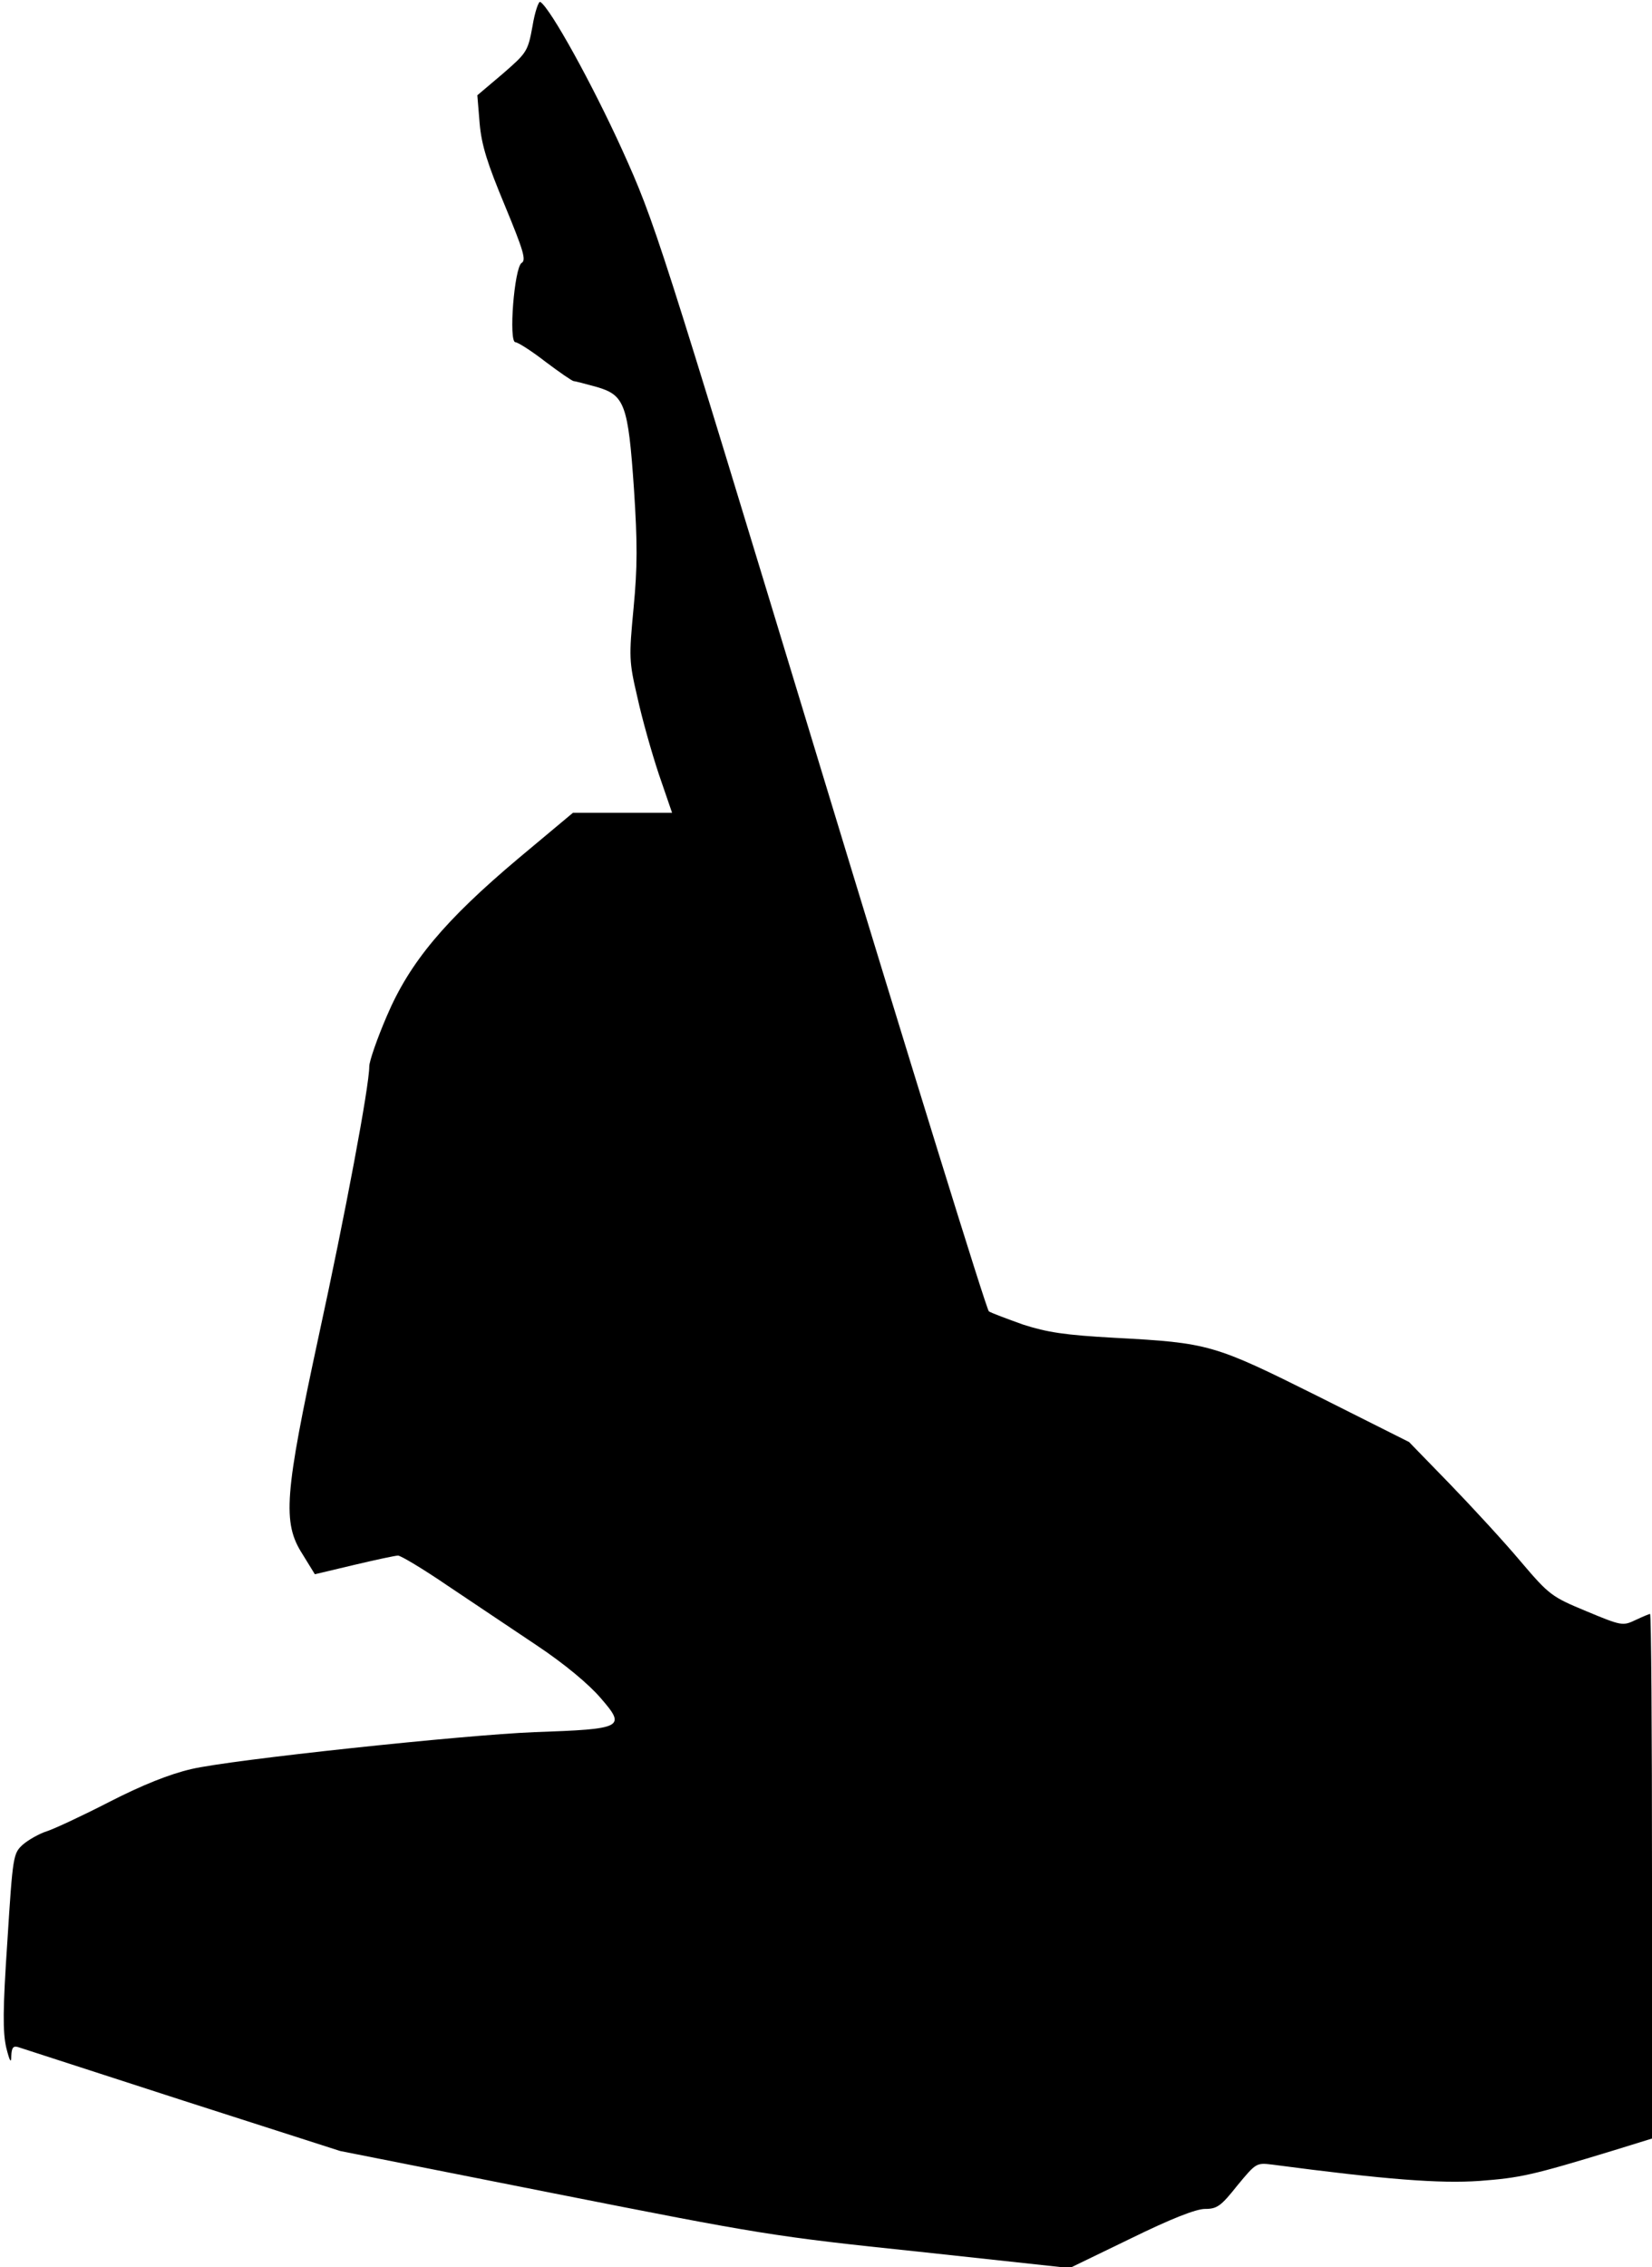 <?xml version="1.0" standalone="no"?>
<!DOCTYPE svg PUBLIC "-//W3C//DTD SVG 20010904//EN"
 "http://www.w3.org/TR/2001/REC-SVG-20010904/DTD/svg10.dtd">
<svg version="1.0" xmlns="http://www.w3.org/2000/svg"
 width="425pt" height="583pt" viewBox="0 0 425 583"
 preserveAspectRatio="xMidYMid meet">
<g transform="translate(0,583) scale(0.1,-0.1)"
fill="#000000" stroke="none">
<path fill="#000000" stroke="none" d="M1370 5763 c-12 -66 -15 -69 -77 -123
l-65 -55 6 -73 c5 -56 20 -103 65 -211 48 -116 55 -140 43 -147 -19 -12 -34
-204 -16 -204 6 0 41 -22 77 -50 36 -27 69 -50 73 -50 3 0 30 -7 59 -15 72
-21 81 -44 96 -263 9 -138 9 -200 -1 -305 -12 -127 -12 -137 10 -231 12 -55
37 -143 55 -197 l34 -99 -128 0 -127 0 -140 -117 c-189 -159 -280 -267 -339
-406 -25 -58 -45 -116 -45 -129 0 -51 -62 -381 -130 -693 -88 -408 -94 -480
-42 -561 l32 -52 101 24 c55 13 106 24 113 24 7 0 64 -34 127 -77 63 -42 166
-111 230 -154 72 -48 134 -100 164 -135 66 -76 60 -80 -170 -88 -180 -7 -782
-71 -883 -95 -56 -13 -126 -41 -210 -84 -70 -36 -143 -70 -162 -76 -19 -6 -47
-22 -61 -34 -25 -23 -26 -27 -40 -248 -12 -177 -12 -234 -3 -274 9 -36 13 -42
13 -22 1 22 5 27 18 23 10 -3 200 -65 423 -137 l405 -130 550 -109 c531 -105
565 -111 939 -150 l388 -42 157 76 c104 51 168 76 191 76 31 0 41 7 83 60 48
58 49 59 90 54 295 -39 432 -49 533 -42 105 8 134 14 347 79 l97 30 0 674 c0
371 -2 675 -5 675 -2 0 -19 -7 -38 -16 -32 -15 -35 -15 -126 23 -89 37 -95 41
-169 128 -42 50 -124 139 -182 199 l-105 108 -235 118 c-267 133 -279 137
-523 150 -127 7 -173 14 -235 34 -42 15 -82 30 -88 34 -6 4 -201 634 -434
1401 -416 1369 -424 1397 -510 1587 -76 167 -184 363 -210 379 -4 3 -14 -25
-20 -62z"/>
</g>
</svg>
